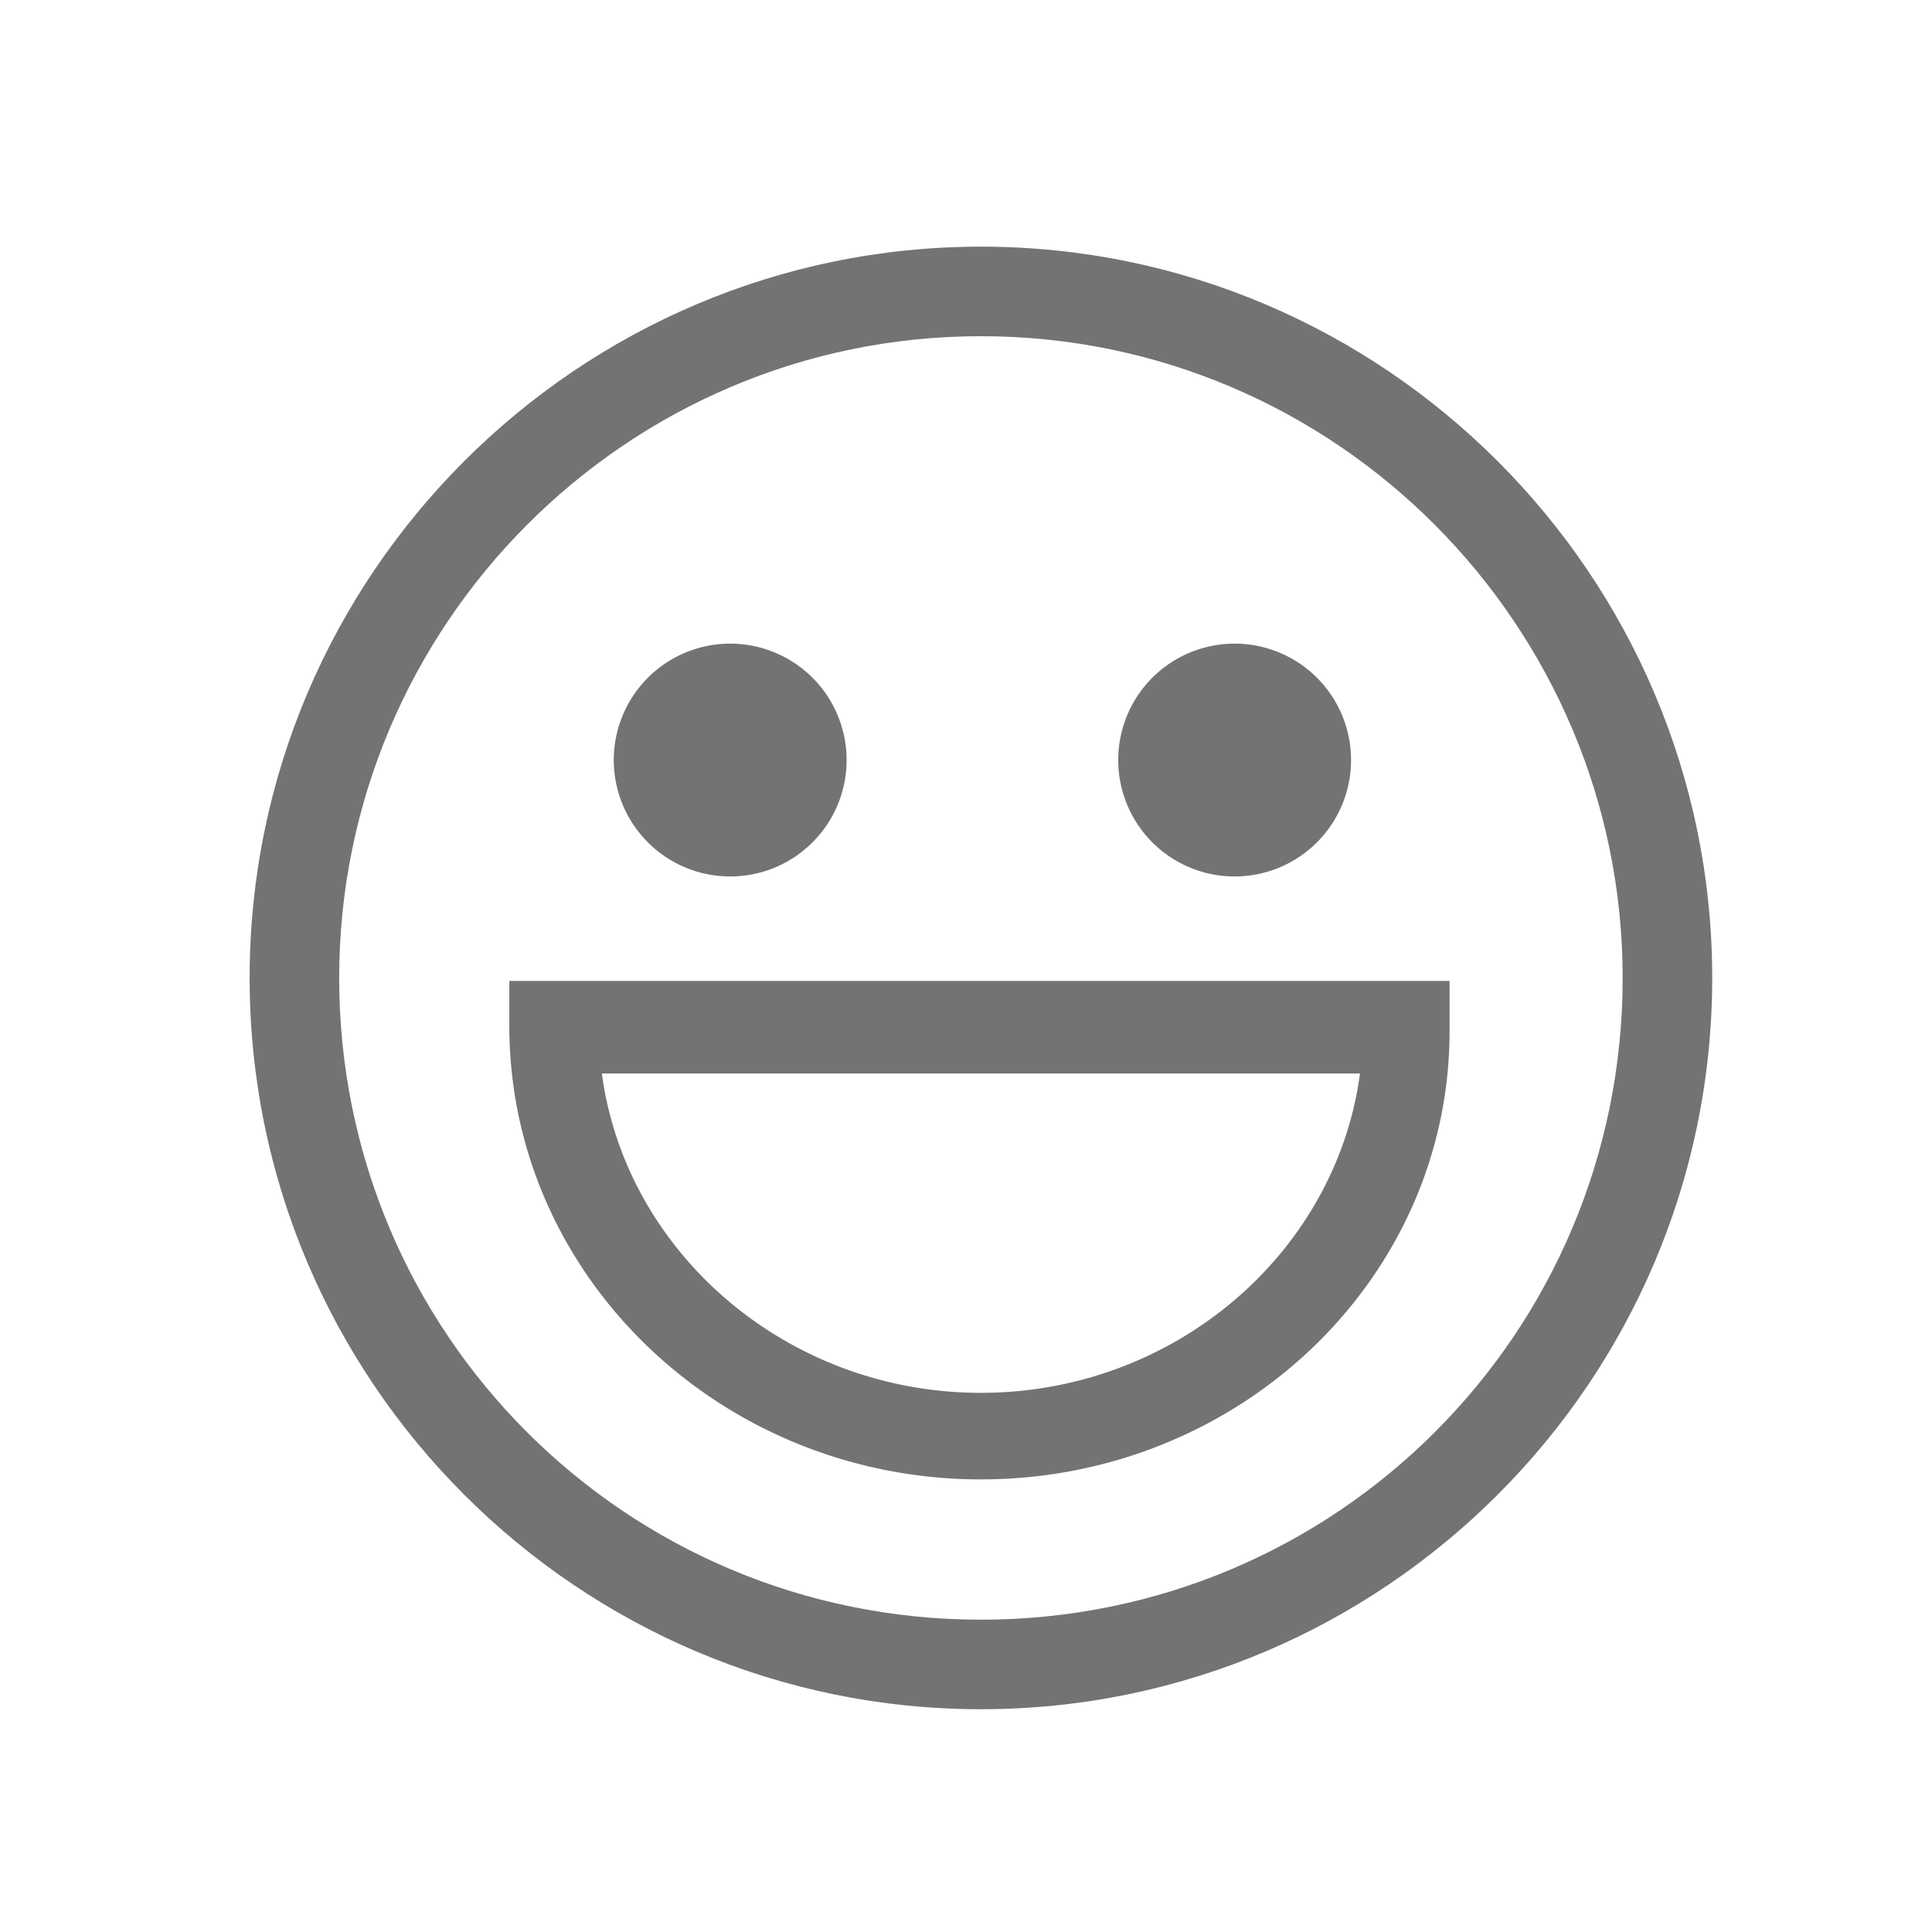 <?xml version="1.0" standalone="no"?><!DOCTYPE svg PUBLIC "-//W3C//DTD SVG 1.1//EN" "http://www.w3.org/Graphics/SVG/1.1/DTD/svg11.dtd"><svg t="1731380487963" class="icon" viewBox="0 0 1024 1024" version="1.1" xmlns="http://www.w3.org/2000/svg" p-id="4352" xmlns:xlink="http://www.w3.org/1999/xlink" width="200" height="200"><path d="M519.91 905.926c-213.574 0-387.598-174.023-387.598-387.598s174.023-387.598 387.598-387.598S907.508 304.754 907.508 518.328s-174.023 387.598-387.598 387.598z m0-727.734c-188.262 0-340.137 153.457-340.137 340.137 0 188.262 151.875 340.137 340.137 340.137s340.137-151.875 340.137-340.137c0-186.68-151.875-340.137-340.137-340.137z" fill="#737373" p-id="4353"></path><path d="M325.32 402.84a61.699 61.699 0 1 0 123.398 0 61.699 61.699 0 1 0-123.398 0zM592.684 402.84a61.699 61.699 0 1 0 123.398 0 61.699 61.699 0 1 0-123.398 0zM519.91 784.109c-137.637 0-249.961-107.578-249.961-240.469v-23.73h498.34v23.73c1.582 132.891-110.742 240.469-248.379 240.469zM318.992 568.953c12.656 94.922 98.086 169.277 200.918 169.277s188.262-74.355 200.918-169.277H318.992z" fill="#737373" p-id="4354"></path></svg>